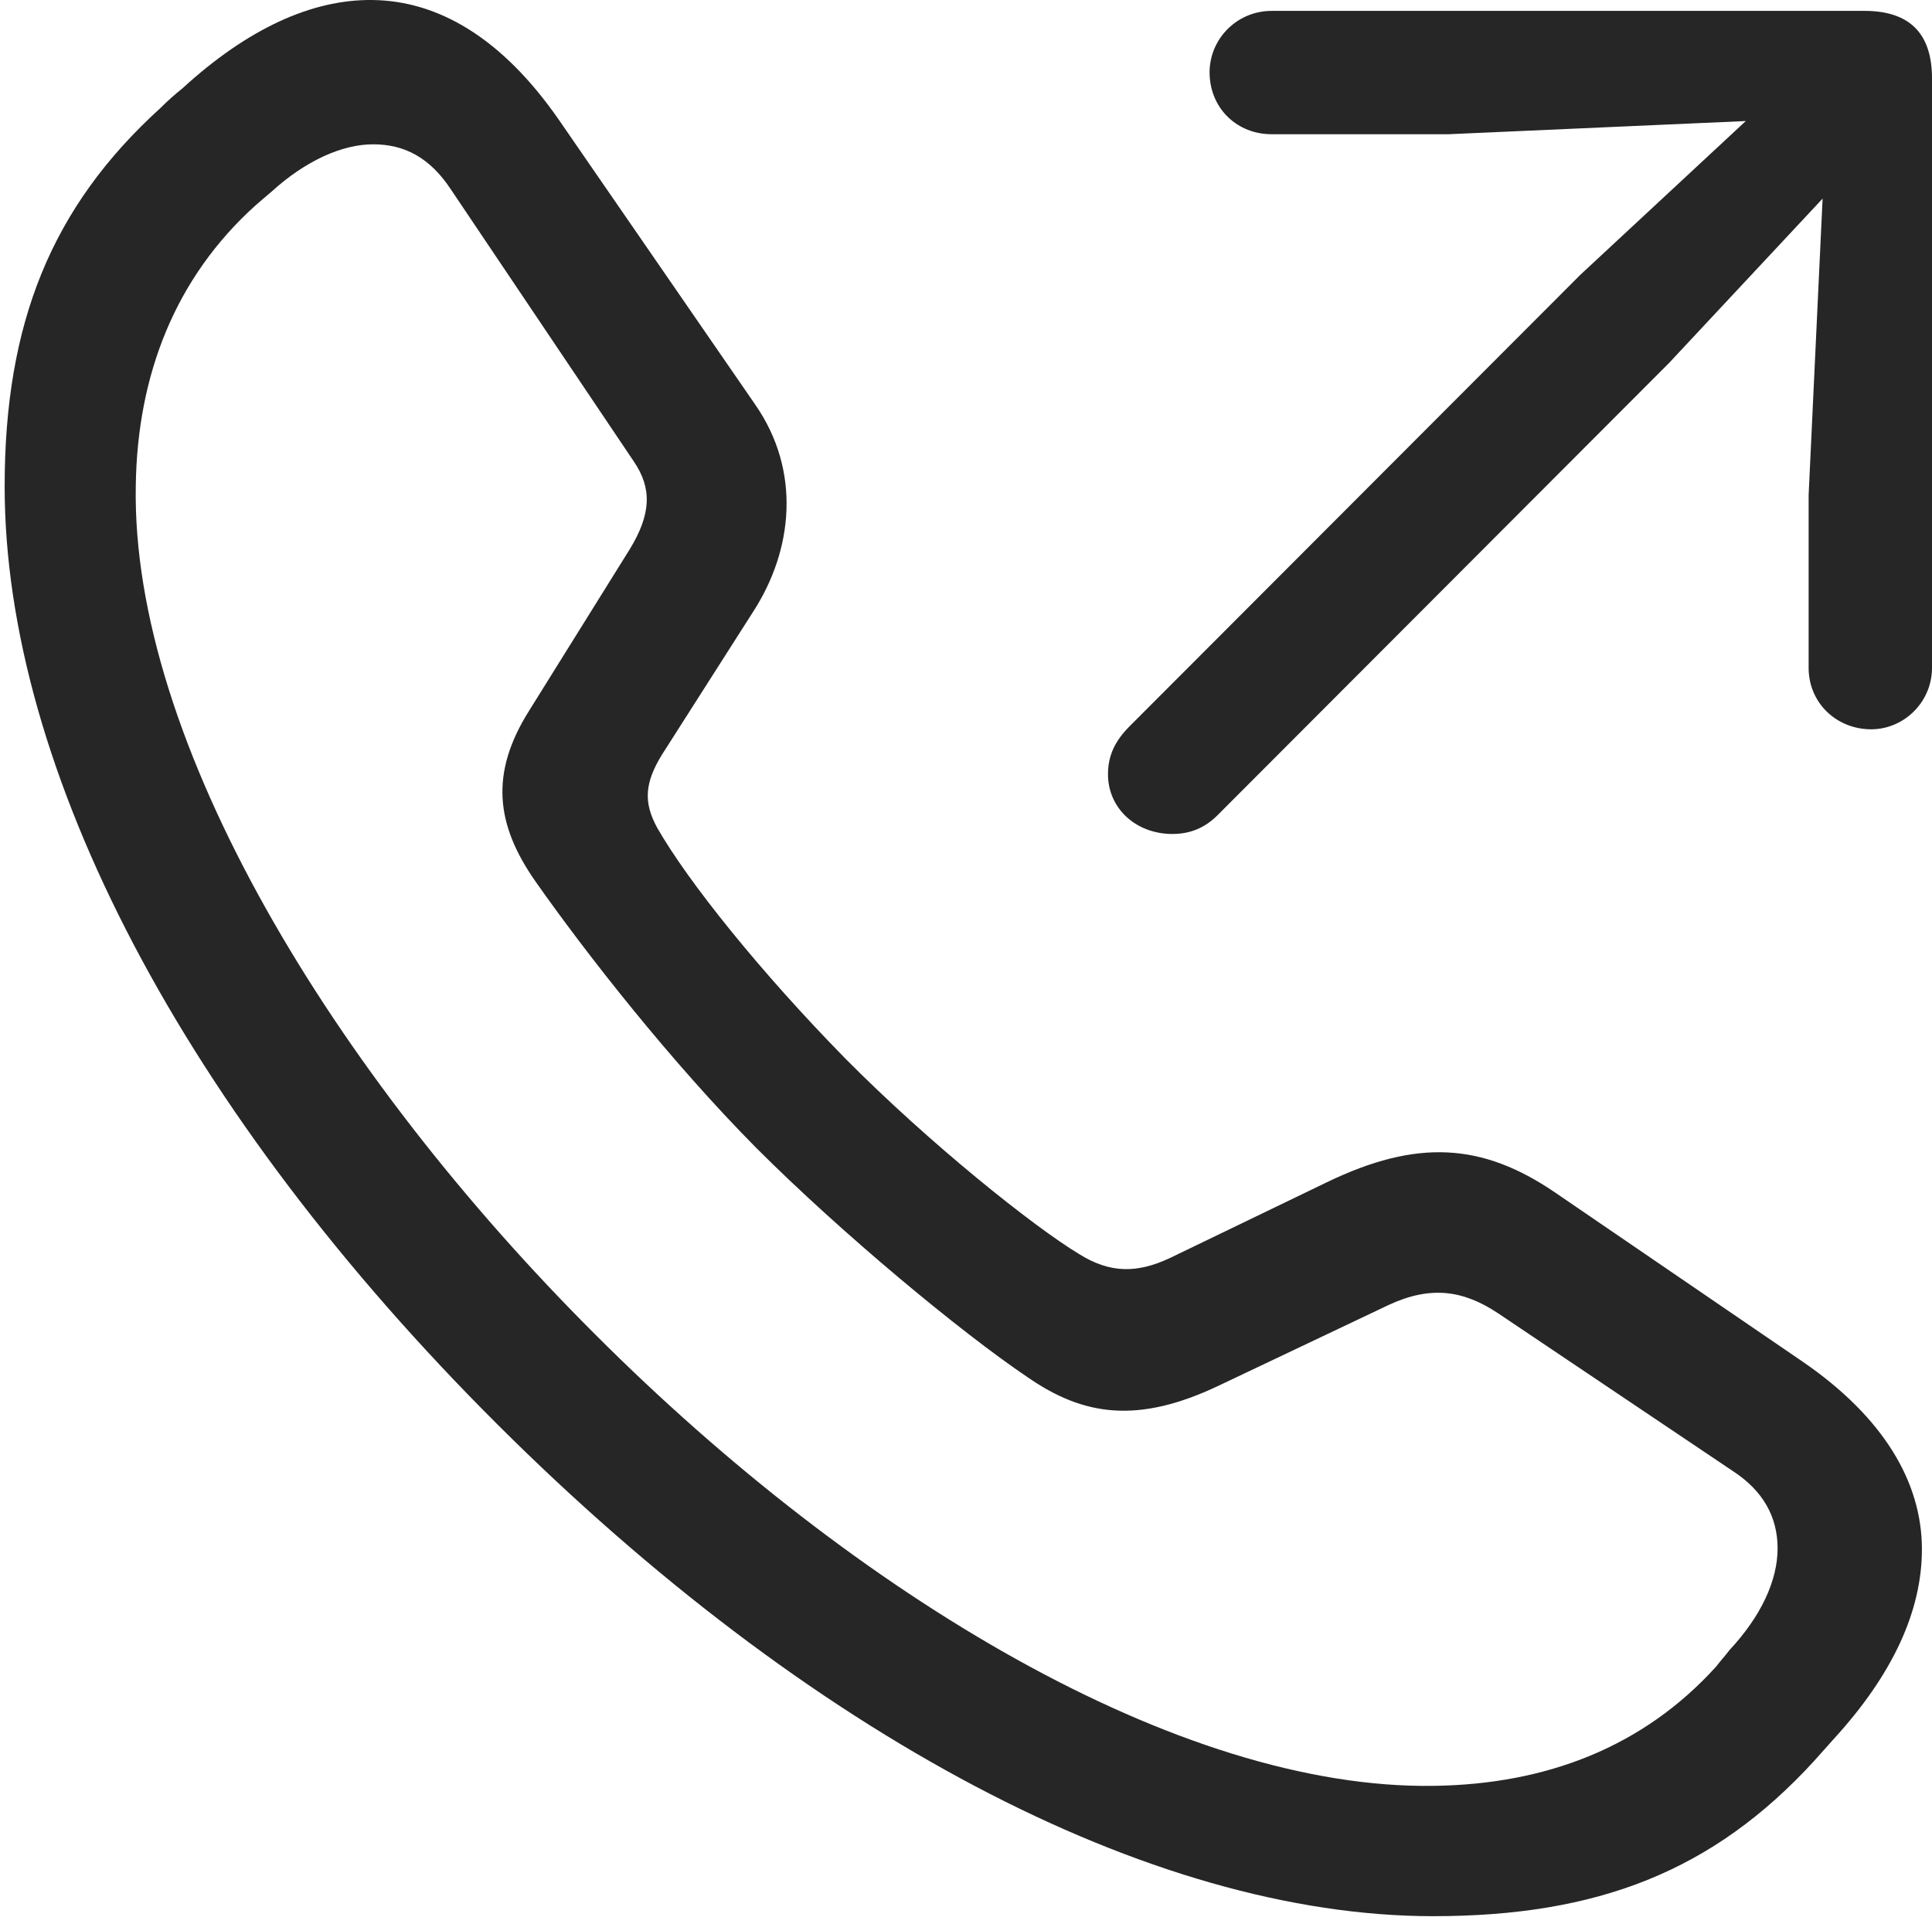 <?xml version="1.0" encoding="UTF-8"?>
<!--Generator: Apple Native CoreSVG 326-->
<!DOCTYPE svg
PUBLIC "-//W3C//DTD SVG 1.1//EN"
       "http://www.w3.org/Graphics/SVG/1.1/DTD/svg11.dtd">
<svg version="1.1" xmlns="http://www.w3.org/2000/svg" xmlns:xlink="http://www.w3.org/1999/xlink" viewBox="0 0 622.5 617.76">
 <g>
  <rect height="617.76" opacity="0" width="622.5" x="0" y="0"/>
  <path d="M461.75 617.505C514.75 617.505 552 603.005 584.5 567.505C586.75 565.005 588.5 563.005 590.75 560.505C610 539.505 619.25 519.005 619.25 499.255C619.25 477.755 607 456.755 580.75 438.755L501 384.255C477.5 368.255 456.5 367.005 427.5 381.005L376.75 405.505C366.5 410.255 357.75 410.505 347.5 404.005C333 395.255 299.5 368.505 272.5 341.255C245.25 313.505 221.75 284.255 211.75 266.755C207.25 258.505 207.75 252.255 213.25 243.255L242.75 197.005C255.5 177.255 258.25 151.755 243.25 130.255L180 38.505C161.75 12.255 141.25 0.255 120 0.005C100.5-0.245 79.75 9.255 58.75 28.505C56.25 30.505 54 32.505 51.75 34.755C16.5 66.755 1.5 104.255 1.5 156.755C1.5 248.255 59.75 358.755 160.25 459.005C260.25 558.755 370.5 617.505 461.75 617.505ZM462 575.505C380 576.755 276 514.255 192 430.255C107.25 345.755 42.25 238.755 43.75 156.505C44.25 120.755 56.5 89.505 82.25 66.255C84.25 64.505 85.75 63.255 87.5 61.755C98.5 51.755 110.25 46.505 120.25 46.505C130.25 46.505 138.5 50.755 145.25 61.005L204.25 148.755C210 157.255 210 165.505 202.75 177.255L170.5 229.005C157.75 249.255 159.75 265.755 172.5 284.005C189 307.505 216.25 342.255 243.75 370.005C271.25 397.505 309.5 429.255 331 443.755C349 456.255 366.5 459.005 392.75 446.505L447.5 420.505C461 414.255 471.5 415.755 482.75 423.255L558.25 474.005C568.25 480.505 572.75 489.005 572.75 499.005C572.75 509.255 567.5 520.755 557.25 531.755C555.75 533.755 554.5 535.005 553 537.005C529.5 563.005 498.25 575.005 462 575.505Z" fill="black" fill-opacity="0.85"/>
  <path d="M377.75 268.755C383.5 268.755 388.25 266.755 392.25 262.755L537.75 117.005L587.25 64.005L582.75 159.505L582.75 215.255C582.75 226.005 591 234.505 602 235.005C613 235.505 622.5 226.505 622.5 215.255L622.5 25.255C622.5 11.005 615.5 3.505 600.75 3.505L409.75 3.505C398.25 3.505 389.25 13.005 389.75 24.255C390.25 35.255 398.75 43.255 409.75 43.255L466.75 43.255L562.5 39.005L509.25 88.505L364 234.005C359.25 238.755 357 243.505 357 249.505C357 260.505 366 268.755 377.75 268.755Z" fill="black" fill-opacity="0.85"/>
 </g>
</svg>
